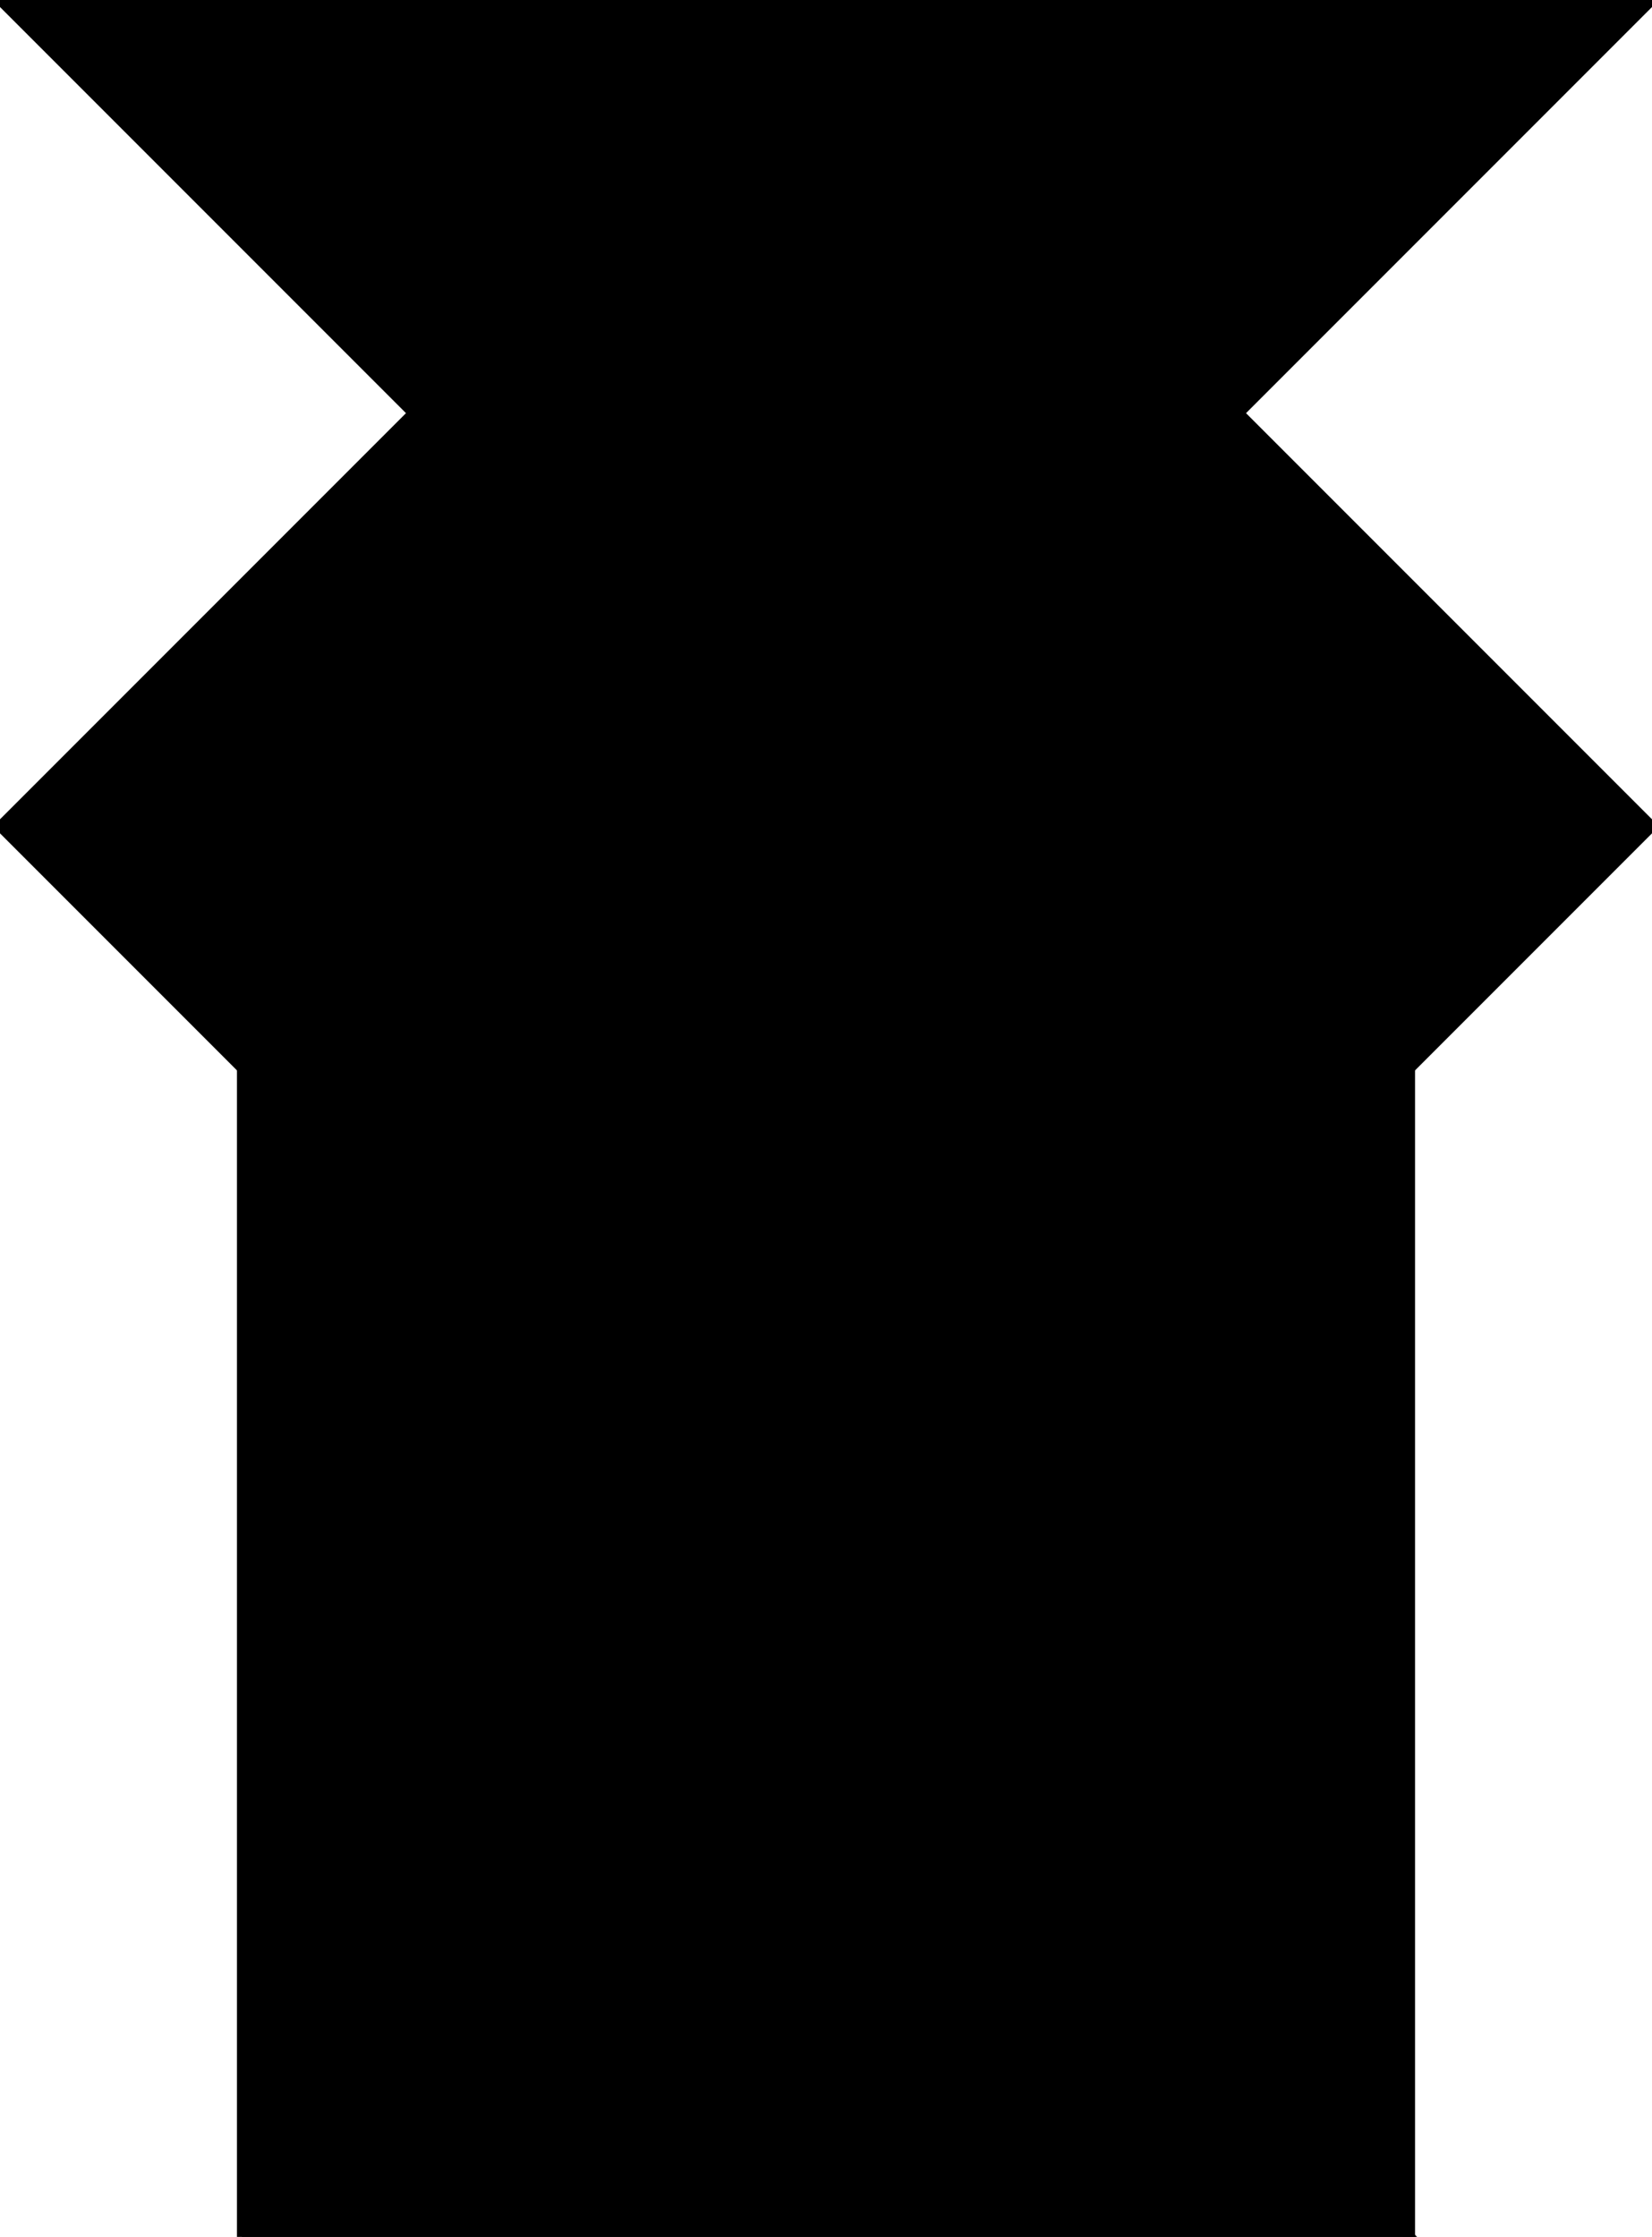 <?xml version="1.0" encoding="utf-8"?> <svg baseProfile="full" height="100%" version="1.1" viewBox="0 0 166.012 224.706" width="100%" xmlns="http://www.w3.org/2000/svg" xmlns:ev="http://www.w3.org/2001/xml-events" xmlns:xlink="http://www.w3.org/1999/xlink"><defs/><polygon fill="black" id="1" points="124.509,41.503 83.006,83.006 124.509,124.509 166.012,83.006" stroke="black" strokewidth="1"/><polygon fill="black" id="2" points="41.503,41.503 41.503,124.509 83.006,166.012 83.006,83.006" stroke="black" strokewidth="1"/><polygon fill="black" id="3" points="41.503,124.509 0.0,83.006 41.503,41.503" stroke="black" strokewidth="1"/><polygon fill="black" id="4" points="83.006,166.012 124.509,124.509 83.006,83.006" stroke="black" strokewidth="1"/><polygon fill="black" id="5" points="141.7,224.706 83.006,166.012 141.7,107.318" stroke="black" strokewidth="1"/><polygon fill="black" id="6" points="24.312,224.706 141.7,224.706 24.312,107.318" stroke="black" strokewidth="1"/><polygon fill="black" id="7" points="83.006,83.006 166.012,0.0 7.105427357601002e-15,0.0" stroke="black" strokewidth="1"/></svg>